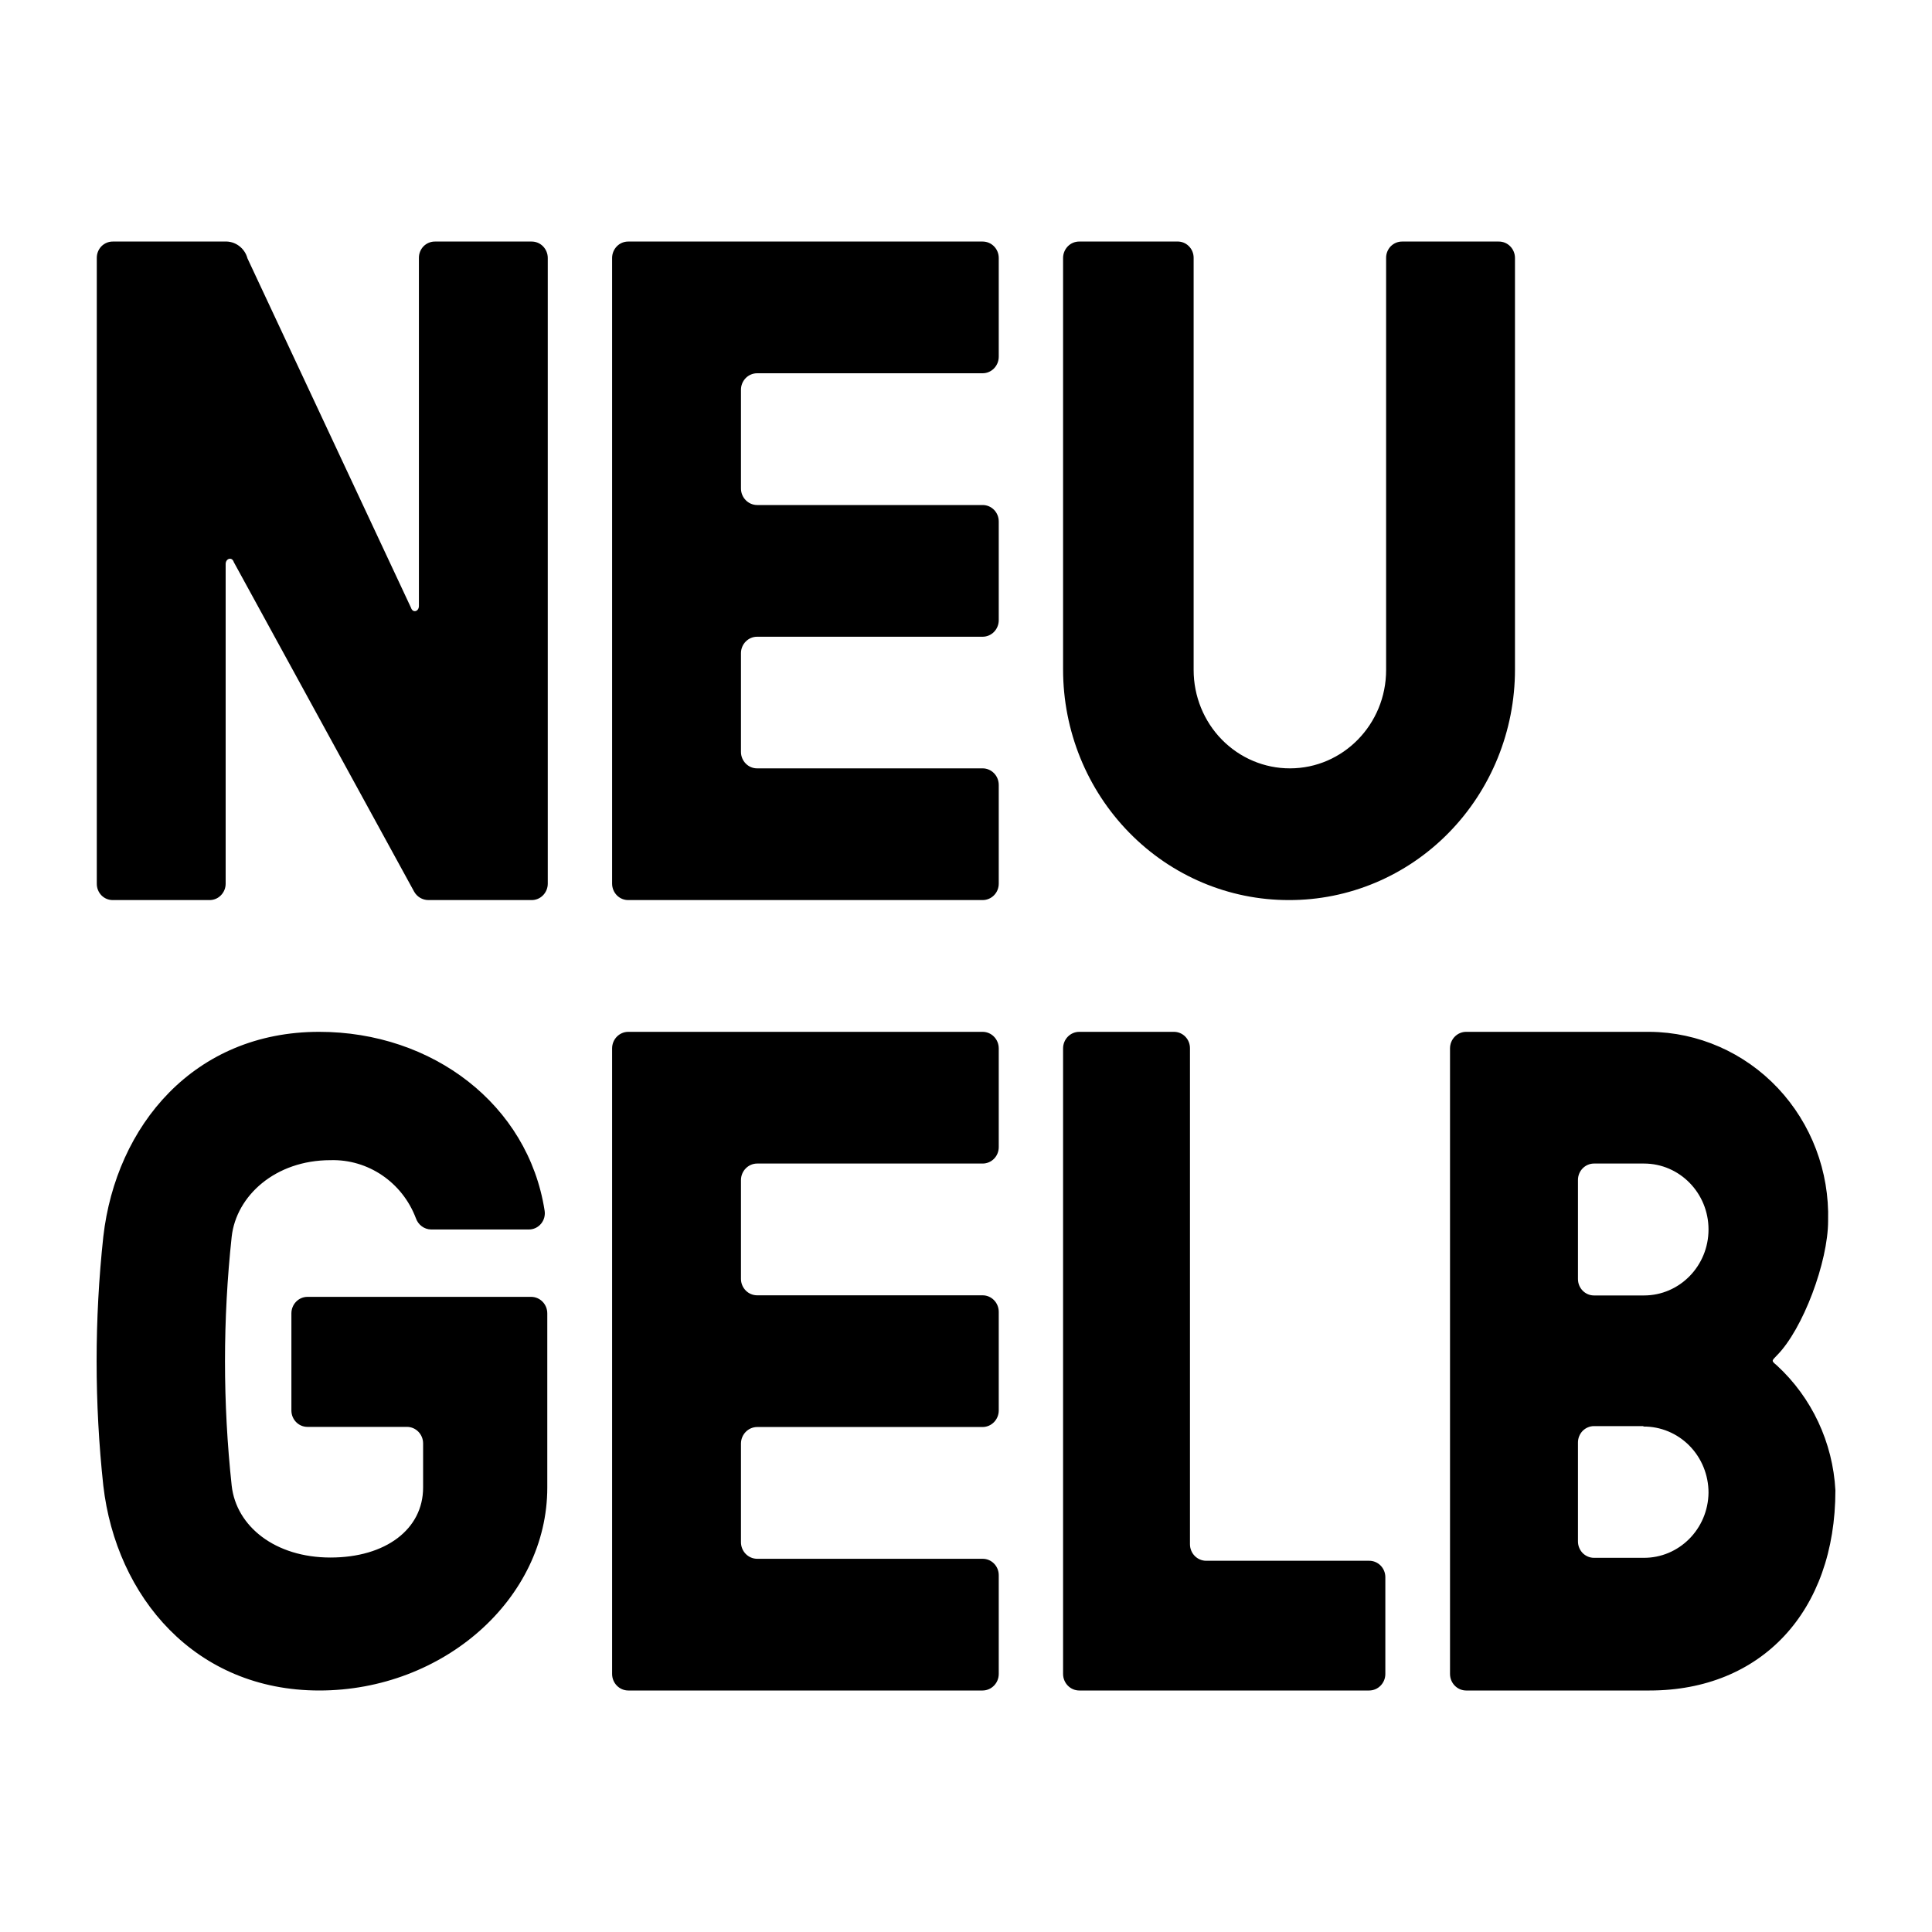 <svg width="40" height="40" viewBox="0 0 40 40" fill="none" xmlns="http://www.w3.org/2000/svg">
<rect width="40" height="40" fill="white"/>
<path d="M8.867 18.635C8.747 18.634 8.636 18.569 8.575 18.462L4.841 11.639C4.804 11.52 4.672 11.562 4.672 11.677V18.295C4.672 18.387 4.636 18.474 4.572 18.538C4.509 18.602 4.423 18.637 4.333 18.635H2.336C2.248 18.636 2.163 18.601 2.1 18.537C2.038 18.473 2.003 18.386 2.004 18.295V5.341C2.003 5.25 2.038 5.163 2.1 5.099C2.163 5.036 2.248 5 2.336 5.001H4.647C4.867 4.987 5.066 5.133 5.124 5.35L8.51 12.584C8.547 12.699 8.673 12.661 8.673 12.546V5.341C8.672 5.25 8.707 5.163 8.769 5.099C8.832 5.036 8.917 5 9.005 5.001H11.005C11.094 5 11.179 5.035 11.242 5.099C11.305 5.163 11.341 5.25 11.341 5.341V18.295C11.341 18.386 11.305 18.473 11.242 18.537C11.179 18.601 11.094 18.636 11.005 18.635H8.867ZM26.682 18.635C25.443 18.636 24.255 18.134 23.379 17.238C22.502 16.343 22.01 15.129 22.01 13.863V5.341C22.01 5.25 22.046 5.163 22.109 5.099C22.172 5.035 22.257 5 22.346 5.001H24.365C24.456 4.996 24.545 5.029 24.611 5.094C24.677 5.158 24.714 5.247 24.713 5.341V13.872C24.713 14.413 24.923 14.931 25.297 15.313C25.671 15.694 26.178 15.909 26.707 15.908C27.806 15.908 28.698 14.996 28.698 13.872V5.341C28.697 5.25 28.732 5.163 28.794 5.099C28.857 5.036 28.942 5 29.03 5.001H31.03C31.119 5 31.204 5.035 31.267 5.099C31.33 5.163 31.366 5.25 31.366 5.341V13.863C31.366 15.131 30.872 16.348 29.993 17.243C29.114 18.139 27.922 18.639 26.682 18.635ZM8.76 30.798V29.885C8.76 29.695 8.61 29.542 8.425 29.542H6.365C6.182 29.542 6.033 29.39 6.033 29.202V27.192C6.033 27.004 6.181 26.851 6.365 26.85H10.996C11.181 26.85 11.331 27.003 11.331 27.192V30.798C11.331 33.099 9.181 35 6.61 35C4.039 35 2.405 33.061 2.139 30.76C1.954 29.046 1.954 27.317 2.139 25.603C2.402 23.302 4.02 21.363 6.607 21.363C8.958 21.363 10.933 22.872 11.275 25.061C11.292 25.159 11.265 25.26 11.202 25.336C11.139 25.412 11.046 25.456 10.949 25.455H8.923C8.782 25.452 8.657 25.358 8.61 25.221C8.329 24.479 7.621 23.997 6.842 24.02C5.697 24.02 4.892 24.76 4.797 25.603C4.612 27.317 4.612 29.046 4.797 30.76C4.892 31.603 5.697 32.247 6.842 32.247C7.986 32.247 8.76 31.66 8.76 30.798ZM24.637 31.971C24.637 32.161 24.788 32.314 24.973 32.314H28.346C28.435 32.313 28.52 32.349 28.584 32.413C28.646 32.476 28.682 32.563 28.682 32.654V34.657C28.682 34.846 28.532 35 28.346 35H22.346C22.16 35 22.01 34.846 22.01 34.657V21.706C22.01 21.516 22.16 21.363 22.346 21.363H24.305C24.394 21.363 24.479 21.399 24.541 21.463C24.604 21.528 24.638 21.615 24.637 21.706V31.971ZM37.849 25.276C37.849 26.122 37.329 27.52 36.787 28.064C36.674 28.18 36.674 28.173 36.787 28.269C37.51 28.933 37.947 29.863 38 30.856C38 33.369 36.461 35 34.153 35H30.356C30.171 35 30.021 34.846 30.021 34.657V21.706C30.021 21.516 30.171 21.363 30.356 21.363H34.159C35.159 21.372 36.114 21.791 36.808 22.527C37.502 23.264 37.877 24.254 37.849 25.276ZM35.373 25.455C35.373 24.701 34.775 24.09 34.037 24.09H33.002C32.914 24.09 32.829 24.126 32.766 24.191C32.704 24.255 32.669 24.342 32.67 24.433V26.481C32.67 26.669 32.819 26.821 33.002 26.821H34.037C34.775 26.821 35.373 26.209 35.373 25.455ZM34.025 29.526H33.002C32.914 29.526 32.829 29.562 32.766 29.626C32.704 29.691 32.669 29.778 32.67 29.869V31.91C32.669 32.001 32.704 32.088 32.766 32.153C32.829 32.217 32.914 32.253 33.002 32.253H34.025C34.761 32.26 35.364 31.657 35.373 30.904C35.373 30.539 35.231 30.189 34.978 29.932C34.725 29.675 34.381 29.532 34.025 29.535V29.526ZM15.341 15.568C15.341 15.659 15.377 15.745 15.44 15.809C15.503 15.873 15.588 15.909 15.677 15.908H20.345C20.529 15.909 20.678 16.062 20.678 16.251V18.295C20.678 18.386 20.643 18.472 20.58 18.536C20.518 18.599 20.433 18.635 20.345 18.635H13.009C12.92 18.636 12.835 18.601 12.772 18.537C12.709 18.473 12.673 18.386 12.673 18.295V5.341C12.673 5.25 12.709 5.163 12.772 5.099C12.835 5.035 12.92 5 13.009 5.001H20.345C20.529 5.001 20.678 5.153 20.678 5.341V7.385C20.678 7.574 20.529 7.727 20.345 7.728H15.677C15.588 7.728 15.503 7.763 15.44 7.827C15.377 7.891 15.341 7.977 15.341 8.068V10.113C15.341 10.302 15.492 10.456 15.677 10.456H20.345C20.529 10.456 20.678 10.608 20.678 10.796V12.84C20.678 13.029 20.529 13.182 20.345 13.183H15.677C15.588 13.182 15.503 13.218 15.44 13.282C15.377 13.345 15.341 13.432 15.341 13.523V15.568ZM15.341 31.93C15.341 32.119 15.492 32.273 15.677 32.273H20.345C20.529 32.273 20.678 32.425 20.678 32.612V34.657C20.678 34.845 20.529 34.998 20.345 35H13.009C12.823 35 12.673 34.846 12.673 34.657V21.706C12.673 21.516 12.823 21.363 13.009 21.363H20.345C20.529 21.364 20.678 21.517 20.678 21.706V23.75C20.678 23.84 20.643 23.927 20.58 23.991C20.518 24.054 20.433 24.09 20.345 24.09H15.677C15.492 24.09 15.341 24.244 15.341 24.433V26.478C15.341 26.569 15.377 26.655 15.44 26.719C15.503 26.783 15.588 26.818 15.677 26.818H20.345C20.528 26.819 20.676 26.97 20.678 27.157V29.205C20.676 29.392 20.528 29.543 20.345 29.545H15.677C15.493 29.545 15.343 29.697 15.341 29.885V31.93Z" fill="black"/>
</svg>
